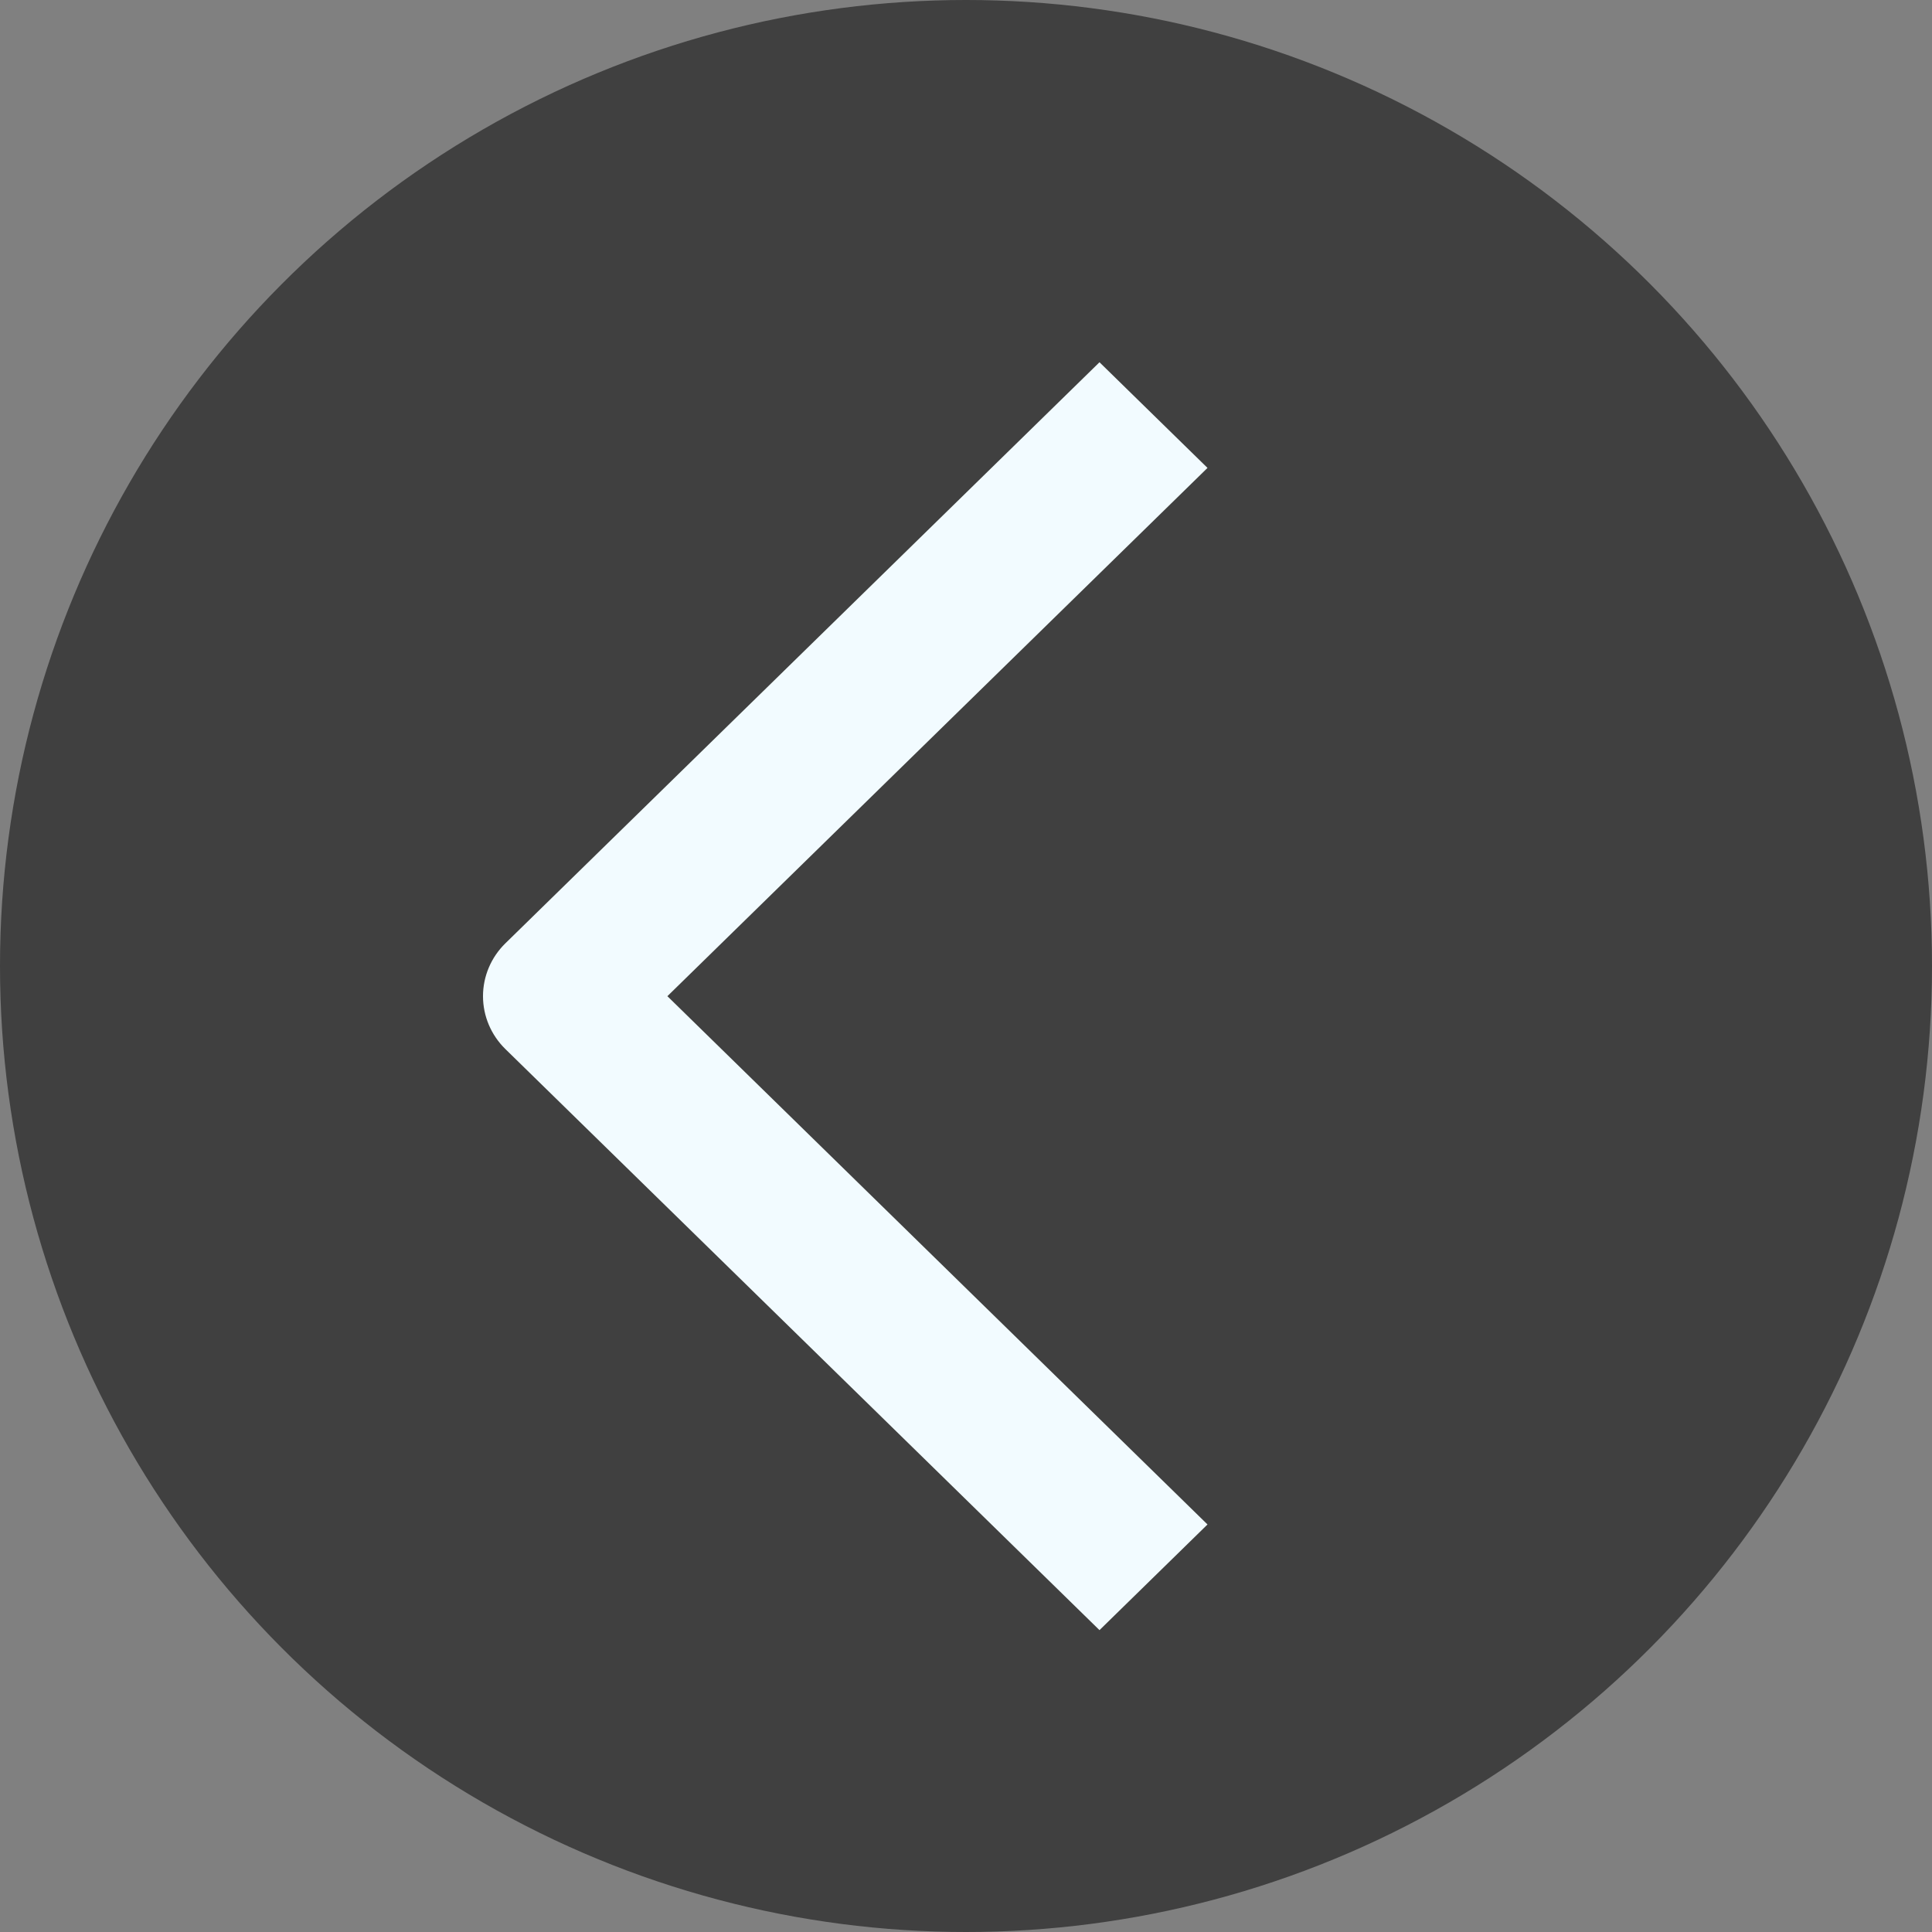 <svg width="32" height="32" viewBox="0 0 32 32" fill="none" xmlns="http://www.w3.org/2000/svg">
<rect x="0" y="0" width="32" height="32" fill="#808080" stroke="none"/>
<circle cx="16" cy="16" r="16" fill="black" fill-opacity="0.5"/>
<path fill-rule="evenodd" clip-rule="evenodd" d="M11.054 16.5L20 7.75L18.211 6L8.37 15.625C8.133 15.857 8 16.172 8 16.5C8 16.828 8.133 17.143 8.37 17.375L18.211 27L20 25.25L11.054 16.5Z" fill="#F2FBFF"/>
</svg>
